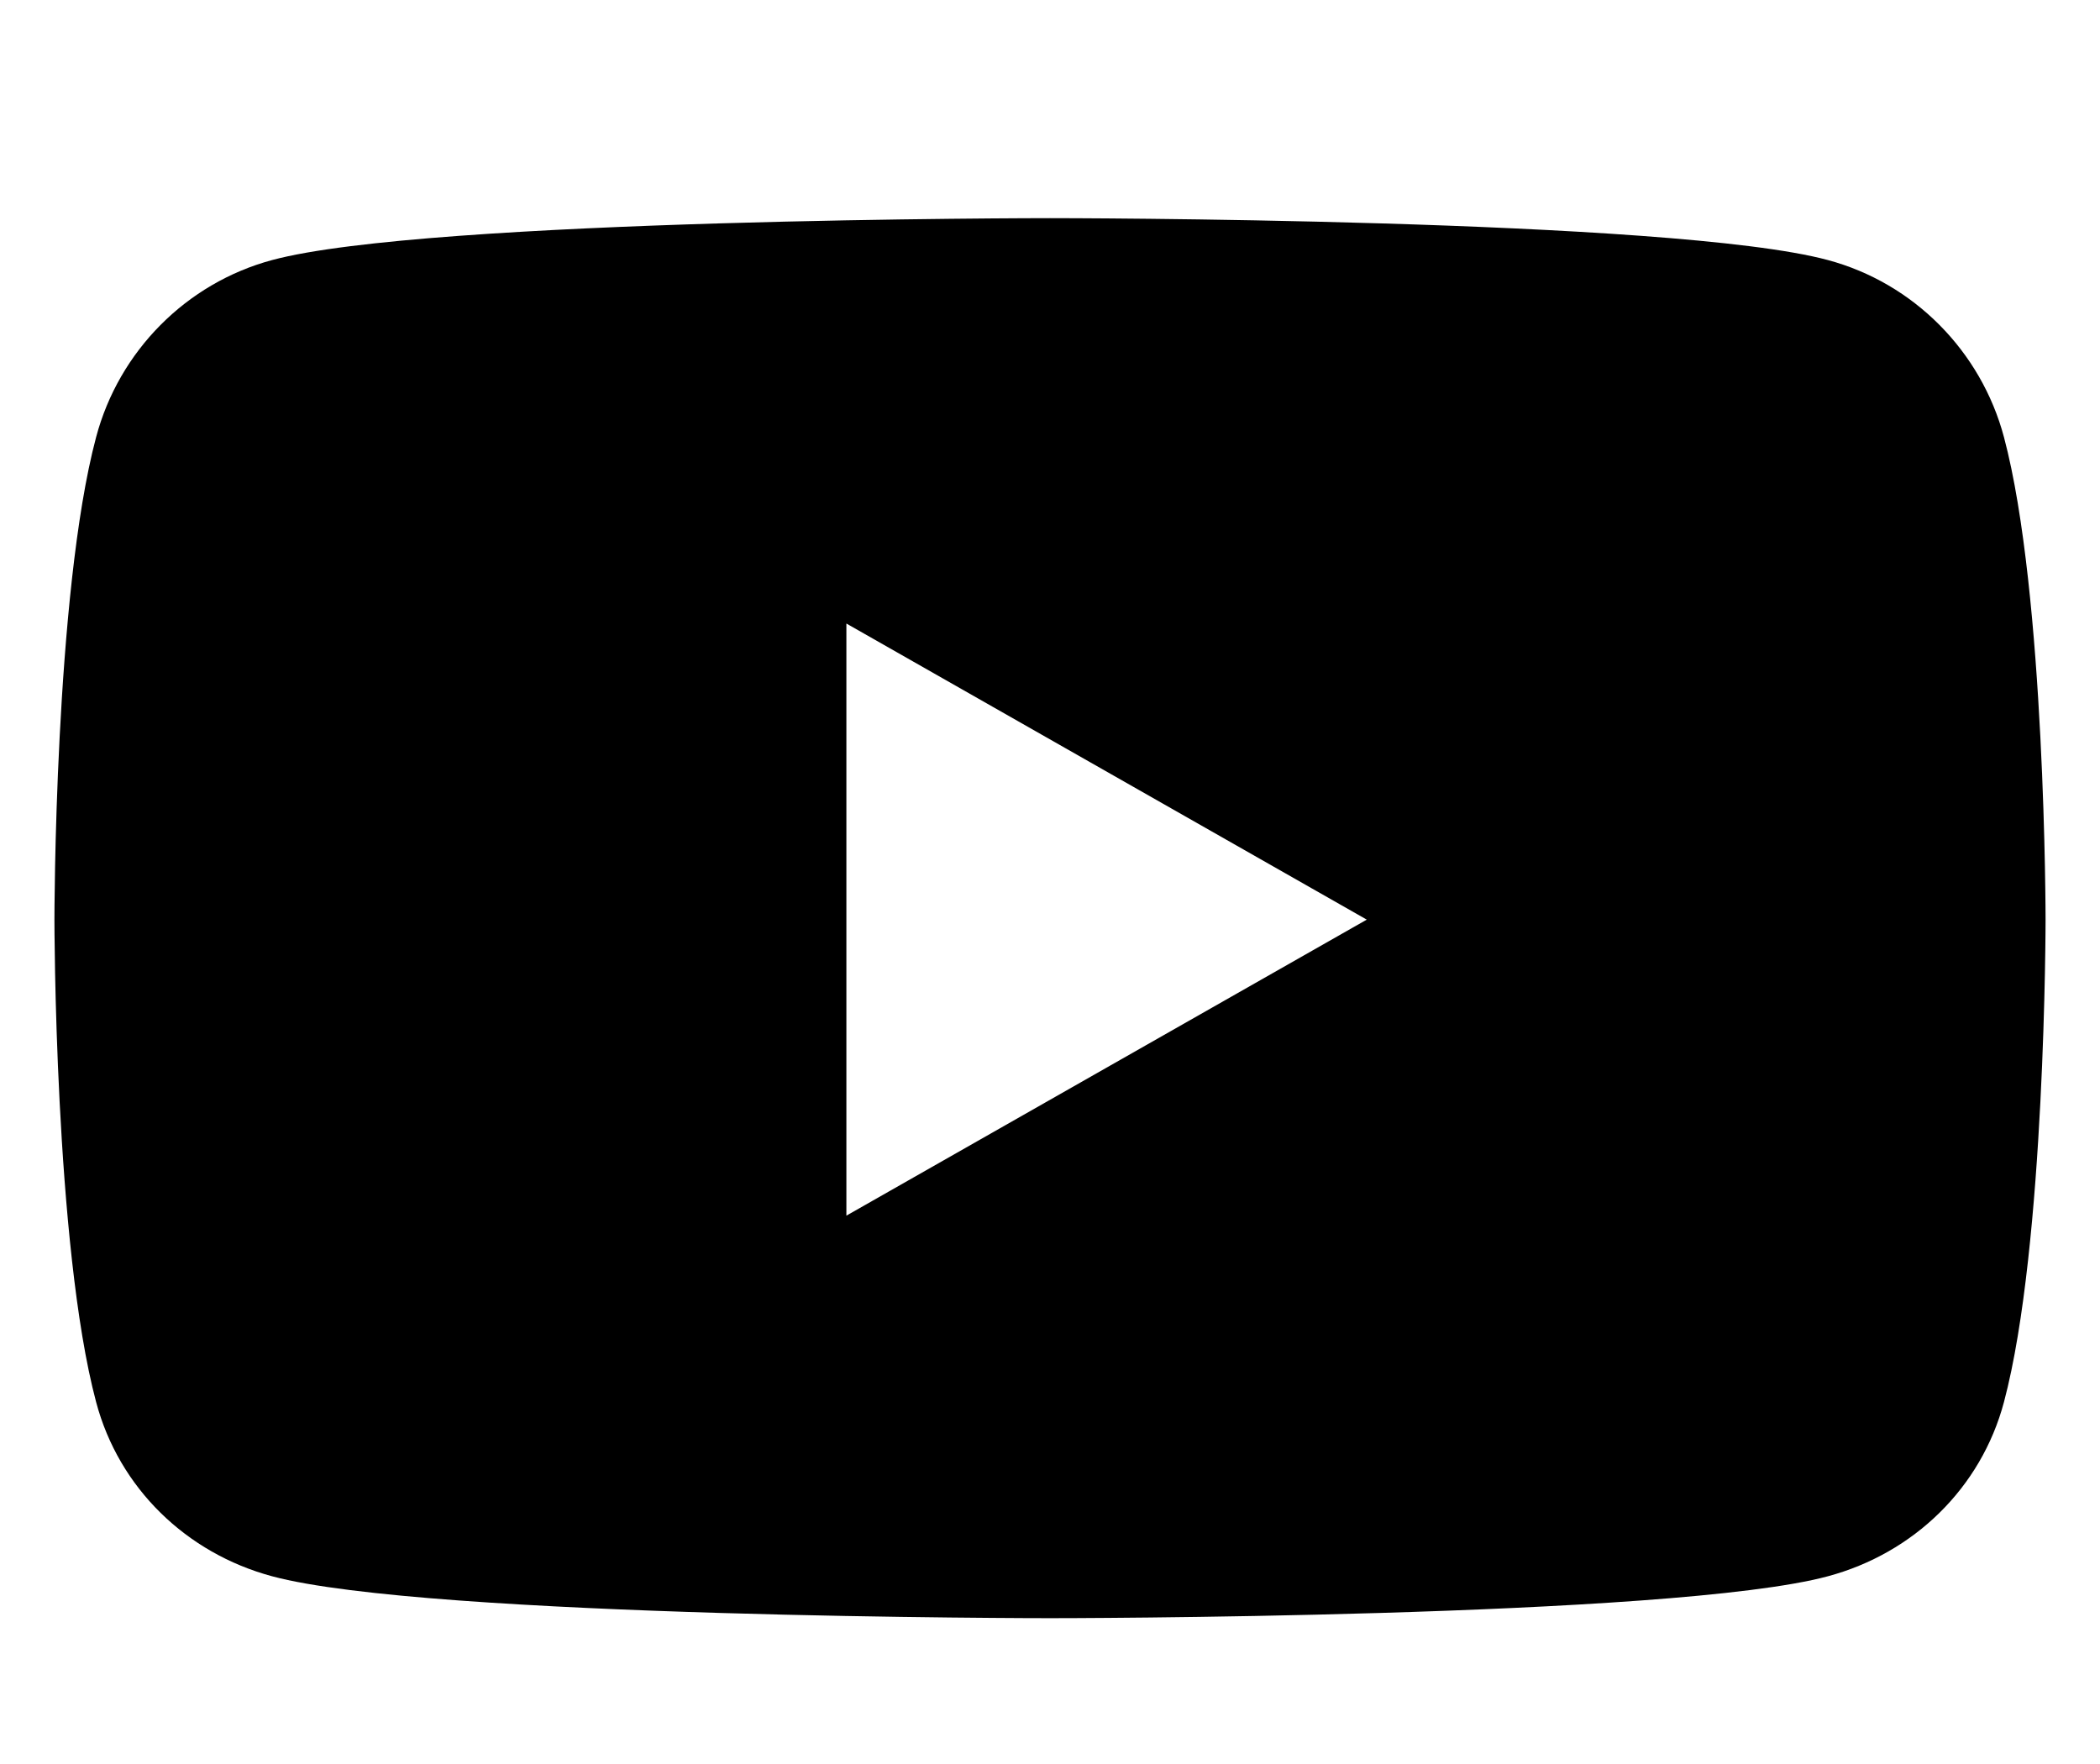 <svg width="25" height="21" viewBox="0 0 25 21" fill="currentColor" xmlns="http://www.w3.org/2000/svg">
<g id="Frame">
<path id="Vector" d="M23.857 5.205C23.584 4.179 22.781 3.37 21.761 3.096C19.913 2.597 12.5 2.597 12.5 2.597C12.5 2.597 5.088 2.597 3.239 3.096C2.22 3.37 1.416 4.179 1.144 5.205C0.648 7.066 0.648 10.948 0.648 10.948C0.648 10.948 0.648 14.829 1.144 16.69C1.416 17.716 2.22 18.491 3.239 18.765C5.088 19.264 12.5 19.264 12.5 19.264C12.5 19.264 19.913 19.264 21.761 18.765C22.781 18.491 23.584 17.716 23.857 16.69C24.352 14.829 24.352 10.948 24.352 10.948C24.352 10.948 24.352 7.066 23.857 5.205ZM10.076 14.472V7.423L16.271 10.948L10.076 14.472Z" fill="currentColor"/>
</g>
</svg>

